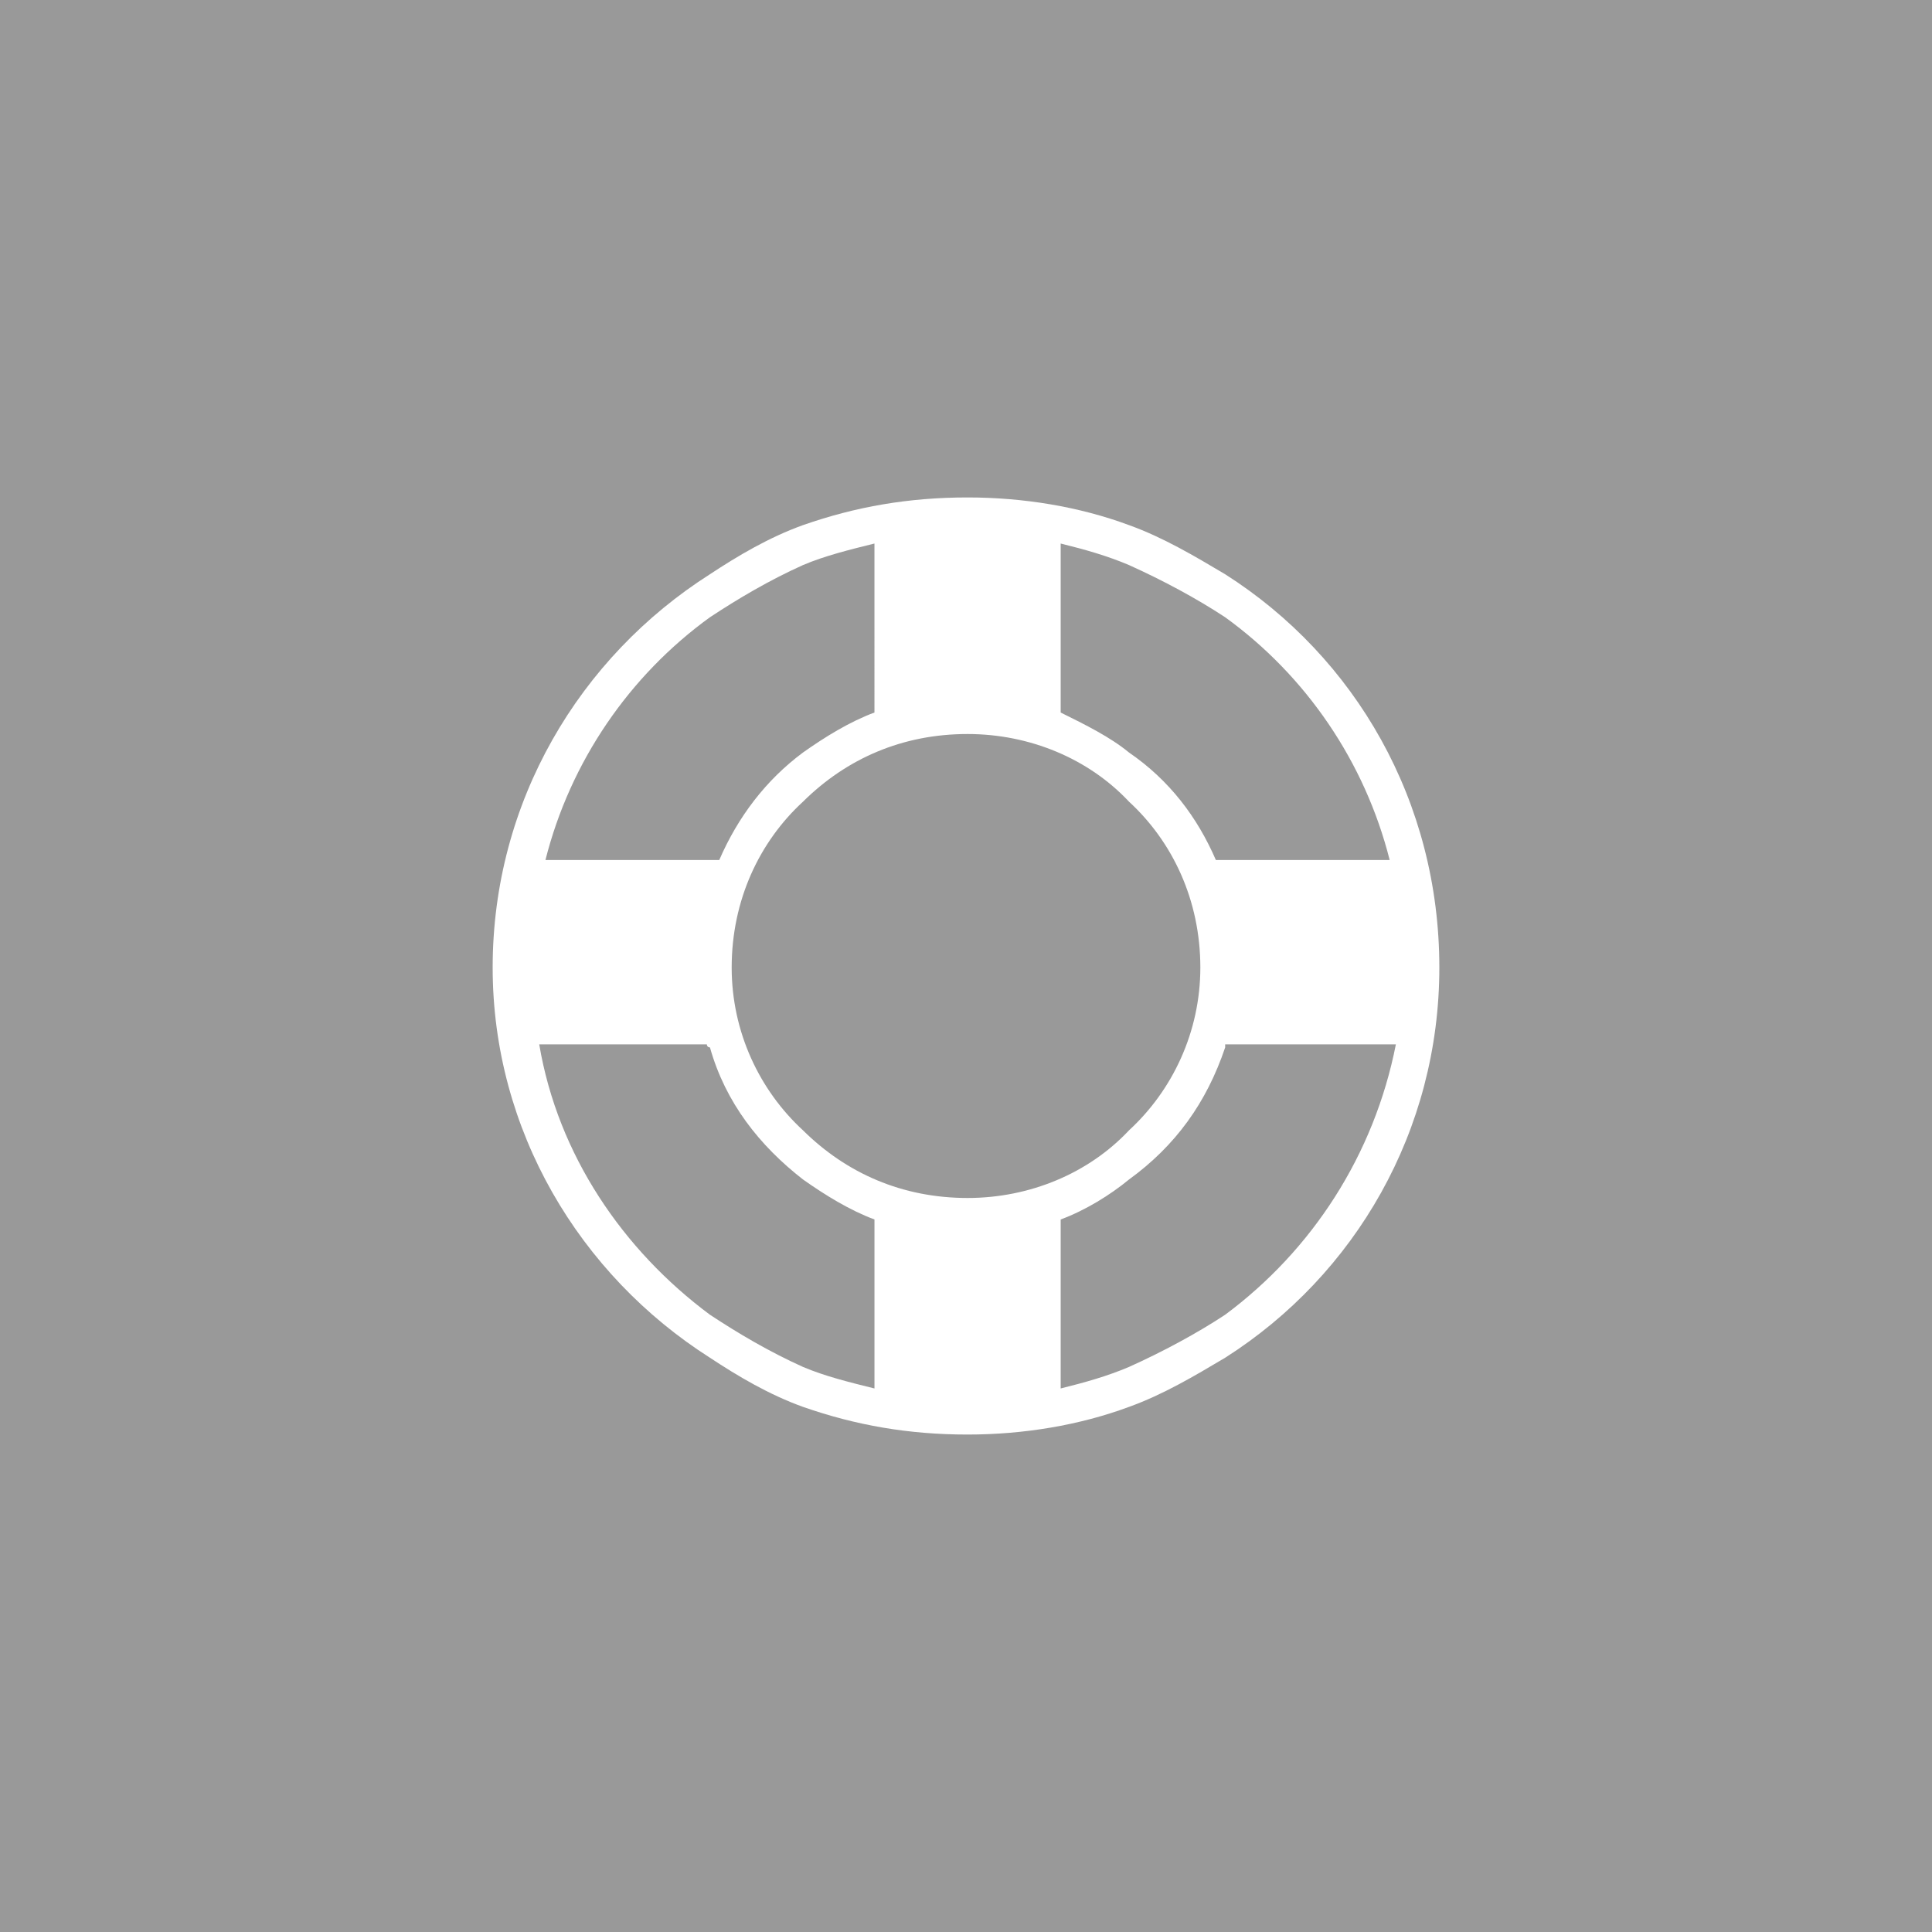 <?xml version="1.0" encoding="utf-8"?>
<!-- Generate more at customizr.net -->
<!DOCTYPE svg PUBLIC "-//W3C//DTD SVG 1.1//EN" "http://www.w3.org/Graphics/SVG/1.1/DTD/svg11.dtd">
<svg id="designfloat-logo-square" class="custom-icon" version="1.1" xmlns="http://www.w3.org/2000/svg" xmlns:xlink="http://www.w3.org/1999/xlink" viewBox="0 0 100 100" style="height: 100px; width: 100px;"><rect class="outer-shape" x="0" y="0" width="100" height="100" style="opacity: 1; fill: rgb(153, 153, 153);"></rect>
	<path class="inner-shape" style="opacity: 1; fill: rgb(255, 255, 255);" transform="translate(25,25) scale(0.5)" d="M76.829,9.447c-3.212-1.909-6.425-3.816-9.96-5.089c-5.14-1.909-10.923-2.862-16.709-2.862 c-6.104,0-11.566,0.953-17.029,2.862c-3.534,1.273-6.746,3.179-9.64,5.089C9.998,18.034,1,32.983,1,50.157 c0,16.858,8.998,31.807,22.492,40.394c2.893,1.909,6.105,3.818,9.64,5.091c5.463,1.907,10.925,2.862,17.029,2.862 c5.785,0,11.567-0.955,16.709-2.862c3.534-1.273,6.748-3.182,9.96-5.091C90.324,81.964,99,67.017,99,50.157 C99.001,32.983,90.324,18.034,76.829,9.447z M59.801,6.267c2.572,0.634,4.82,1.271,7.068,2.226 c3.534,1.589,7.068,3.498,9.96,5.406c8.355,6.043,14.461,14.951,17.029,25.129H75.866c-1.928-4.454-4.82-8.269-8.997-11.132 c-1.928-1.591-4.498-2.864-7.068-4.135C59.801,23.761,59.801,6.267,59.801,6.267z M23.492,13.898 c2.893-1.907,6.105-3.816,9.64-5.406c2.249-0.955,4.821-1.591,7.391-2.226V23.76c-2.572,0.953-5.143,2.543-7.391,4.135 c-3.855,2.862-6.746,6.678-8.674,11.132H6.464C9.034,28.849,15.14,19.943,23.492,13.898z M40.523,93.733 c-2.572-0.636-5.143-1.272-7.391-2.226c-3.534-1.591-6.746-3.498-9.64-5.407C14.497,79.419,7.749,69.56,5.821,58.11h17.352 c0,0.317,0.321,0.317,0.321,0.317c1.608,5.725,5.142,10.178,9.64,13.677c2.249,1.589,4.821,3.182,7.391,4.135v17.493H40.523z M33.132,67.017c-4.497-4.135-7.389-10.178-7.389-16.859c0-6.998,2.891-13.04,7.389-17.174c4.498-4.454,10.283-6.998,17.029-6.998 c6.425,0,12.531,2.543,16.709,6.998c4.497,4.135,7.389,10.176,7.389,17.174c0,6.68-2.892,12.724-7.389,16.859 c-4.177,4.452-10.283,6.998-16.709,6.998C43.415,74.013,37.63,71.468,33.132,67.017z M76.829,86.1 c-2.891,1.909-6.425,3.816-9.96,5.407c-2.249,0.953-4.498,1.589-7.068,2.226V76.24c2.572-0.953,5.14-2.545,7.068-4.135 c4.82-3.498,8.032-7.953,9.96-13.677V58.11h17.672C92.252,69.56,85.827,79.419,76.829,86.1z"></path>
</svg>

